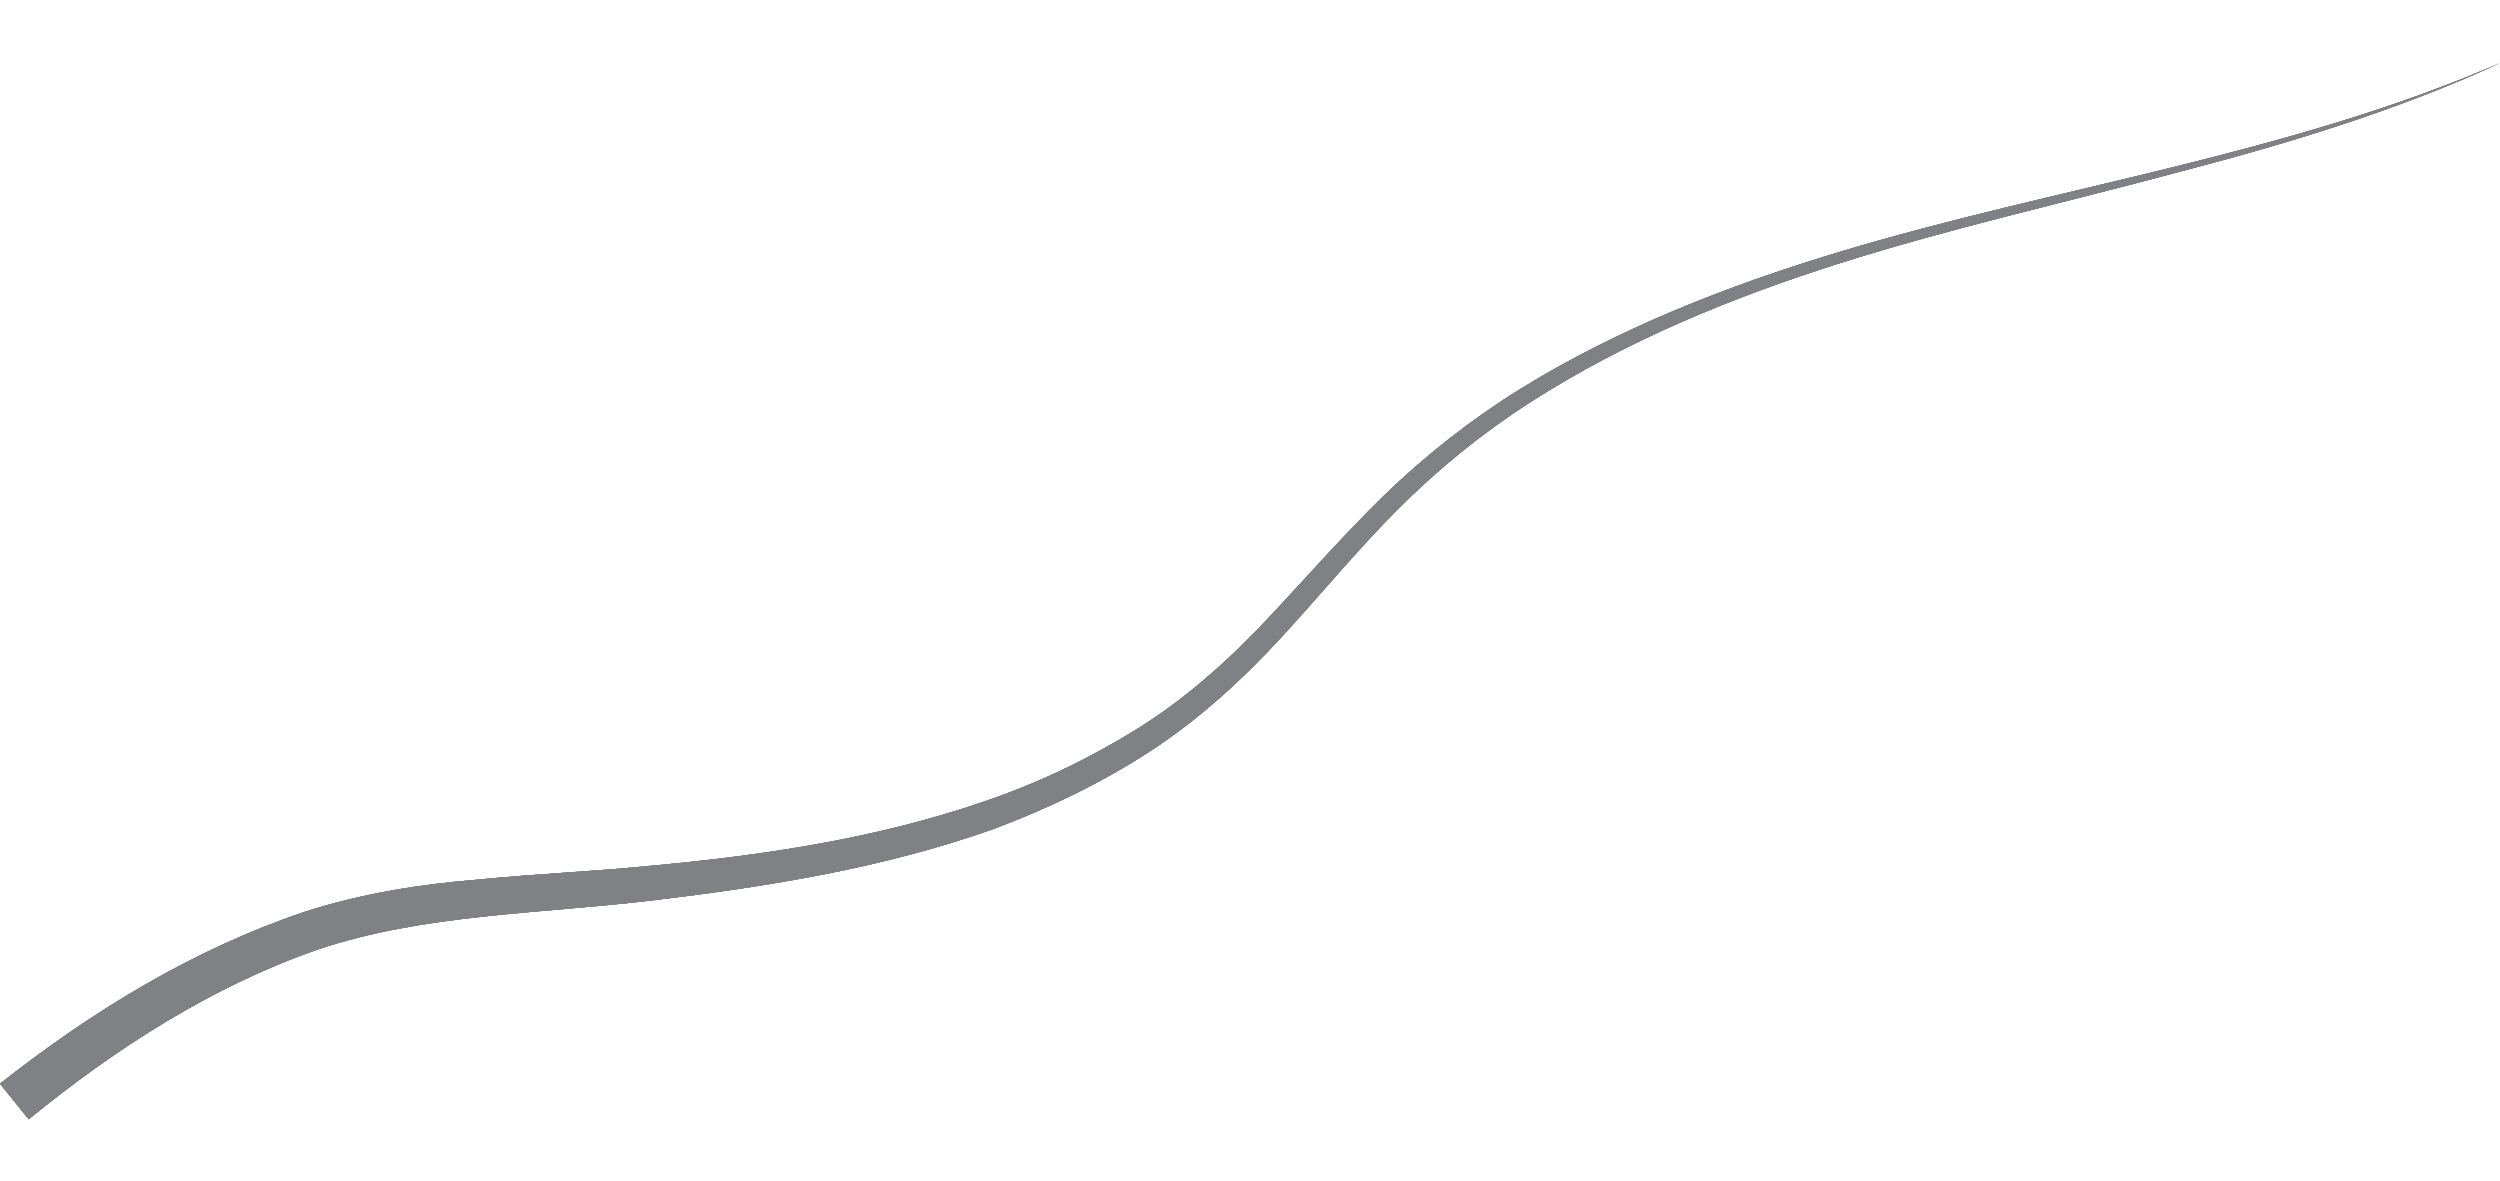 <?xml version="1.0" encoding="utf-8"?>
<!-- Generator: Adobe Illustrator 23.0.1, SVG Export Plug-In . SVG Version: 6.00 Build 0)  -->
<svg version="1.1" xmlns="http://www.w3.org/2000/svg" xmlns:xlink="http://www.w3.org/1999/xlink" x="0px" y="0px"
	 viewBox="0 0 218 103" style="enable-background:new 0 0 218 103;" xml:space="preserve">
<style type="text/css">
	.st0{fill:#808184;}
	.st1{display:none;}
	.st2{display:inline;fill:#808184;}
</style>
<g id="Layer_1">
	<path class="st0" d="M0,94.5c8-6.3,16.8-11.7,26.6-15c5-1.6,10.1-2.4,15.1-2.8c5-0.5,10-0.7,15-1.2c9.9-0.9,19.8-2.4,29.1-5.6
		c4.7-1.6,9.1-3.7,13.3-6.3c4.2-2.6,7.9-5.9,11.3-9.5c3.4-3.6,6.7-7.4,10.3-10.9c3.6-3.5,7.7-6.7,11.9-9.3c8.6-5.3,18.1-9,27.7-11.9
		c9.6-2.9,19.4-5,29.1-7.4c9.7-2.4,19.4-5.1,28.6-9.1c-9.1,4.2-18.8,7.1-28.4,9.6c-9.7,2.6-19.5,4.8-29,7.8
		c-9.5,3-18.8,6.8-27.2,12.2c-4.2,2.7-8,5.8-11.5,9.3c-3.5,3.5-6.7,7.4-10.1,11.1c-3.4,3.7-7.2,7.2-11.5,10c-4.3,2.8-8.9,5-13.7,6.8
		C77,75.7,67,77.3,57,78.5c-10,1.2-20.1,1.2-29.3,4.3C18.5,86,10.1,91.4,2.5,97.6L0,94.5z"/>
	<path class="st0" d="M0,94.5c8-6.3,16.8-11.7,26.6-15c5-1.6,10.1-2.4,15.1-2.8c5-0.5,10-0.7,15-1.2c9.9-0.9,19.8-2.4,29.1-5.6
		c4.7-1.6,9.1-3.7,13.3-6.3c4.2-2.6,7.9-5.9,11.3-9.5c3.4-3.6,6.7-7.4,10.3-10.9c3.6-3.5,7.7-6.7,11.9-9.3c8.6-5.3,18.1-9,27.7-11.9
		c9.6-2.9,19.4-5,29.1-7.4c9.7-2.4,19.4-5.1,28.6-9.1c-9.1,4.2-18.8,7.1-28.4,9.6c-9.7,2.6-19.5,4.8-29,7.8
		c-9.5,3-18.8,6.8-27.2,12.2c-4.2,2.7-8,5.8-11.5,9.3c-3.5,3.5-6.7,7.4-10.1,11.1c-3.4,3.7-7.2,7.2-11.5,10c-4.3,2.8-8.9,5-13.7,6.8
		C77,75.7,67,77.3,57,78.5c-10,1.2-20.1,1.2-29.3,4.3C18.5,86,10.1,91.4,2.5,97.6L0,94.5z"/>
	<path class="st0" d="M0,94.5c8-6.3,16.8-11.7,26.6-15c5-1.6,10.1-2.4,15.1-2.8c5-0.5,10-0.7,15-1.2c9.9-0.9,19.8-2.4,29.1-5.6
		c4.7-1.6,9.1-3.7,13.3-6.3c4.2-2.6,7.9-5.9,11.3-9.5c3.4-3.6,6.7-7.4,10.3-10.9c3.6-3.5,7.7-6.7,11.9-9.3c8.6-5.3,18.1-9,27.7-11.9
		c9.6-2.9,19.4-5,29.1-7.4c9.7-2.4,19.4-5.1,28.6-9.1c-9.1,4.2-18.8,7.1-28.4,9.6c-9.7,2.6-19.5,4.8-29,7.8
		c-9.5,3-18.8,6.8-27.2,12.2c-4.2,2.7-8,5.8-11.5,9.3c-3.5,3.5-6.7,7.4-10.1,11.1c-3.4,3.7-7.2,7.2-11.5,10c-4.3,2.8-8.9,5-13.7,6.8
		C77,75.7,67,77.3,57,78.5c-10,1.2-20.1,1.2-29.3,4.3C18.5,86,10.1,91.4,2.5,97.6L0,94.5z"/>
	<path class="st0" d="M0,94.5c8-6.3,16.8-11.7,26.6-15c5-1.6,10.1-2.4,15.1-2.8c5-0.5,10-0.7,15-1.2c9.9-0.9,19.8-2.4,29.1-5.6
		c4.7-1.6,9.1-3.7,13.3-6.3c4.2-2.6,7.9-5.9,11.3-9.5c3.4-3.6,6.7-7.4,10.3-10.9c3.6-3.5,7.7-6.7,11.9-9.3c8.6-5.3,18.1-9,27.7-11.9
		c9.6-2.9,19.4-5,29.1-7.4c9.7-2.4,19.4-5.1,28.6-9.1c-9.1,4.2-18.8,7.1-28.4,9.6c-9.7,2.6-19.5,4.8-29,7.8
		c-9.5,3-18.8,6.8-27.2,12.2c-4.2,2.7-8,5.8-11.5,9.3c-3.5,3.5-6.7,7.4-10.1,11.1c-3.4,3.7-7.2,7.2-11.5,10c-4.3,2.8-8.9,5-13.7,6.8
		C77,75.7,67,77.3,57,78.5c-10,1.2-20.1,1.2-29.3,4.3C18.5,86,10.1,91.4,2.5,97.6L0,94.5z"/>
	<path class="st0" d="M0,94.5c8-6.3,16.8-11.7,26.6-15c5-1.6,10.1-2.4,15.1-2.8c5-0.5,10-0.7,15-1.2c9.9-0.9,19.8-2.4,29.1-5.6
		c4.7-1.6,9.1-3.7,13.3-6.3c4.2-2.6,7.9-5.9,11.3-9.5c3.4-3.6,6.7-7.4,10.3-10.9c3.6-3.5,7.7-6.7,11.9-9.3c8.6-5.3,18.1-9,27.7-11.9
		c9.6-2.9,19.4-5,29.1-7.4c9.7-2.4,19.4-5.1,28.6-9.1c-9.1,4.2-18.8,7.1-28.4,9.6c-9.7,2.6-19.5,4.8-29,7.8
		c-9.5,3-18.8,6.8-27.2,12.2c-4.2,2.7-8,5.8-11.5,9.3c-3.5,3.5-6.7,7.4-10.1,11.1c-3.4,3.7-7.2,7.2-11.5,10c-4.3,2.8-8.9,5-13.7,6.8
		C77,75.7,67,77.3,57,78.5c-10,1.2-20.1,1.2-29.3,4.3C18.5,86,10.1,91.4,2.5,97.6L0,94.5z"/>
</g>
<g id="Layer_3" class="st1">
	<path class="st2" d="M216.4,2.8c-17.6,8.3-35.3,16.5-53,24.7l-53,24.6l-53,24.6L4.3,101.1l-1.6-3.5c17.7-8.2,35.5-16.2,53.2-24.2
		c17.8-7.9,35.6-15.9,53.4-23.8l53.5-23.5C180.6,18.3,198.5,10.6,216.4,2.8z"/>
</g>
<g id="Layer_2" class="st1">
	<path class="st2" d="M3.6,99.1c9.7-1.5,19.3-4.3,27.8-8.9c8.5-4.7,15.2-12.2,22.7-18.9c7.5-6.7,15.4-13.1,24.4-17.9
		c4.5-2.4,9.2-4.4,14.2-5.7c4.9-1.3,10.1-1.9,15.1-1.9c5-0.1,10,0.1,15-0.1c4.9-0.3,9.8-1.1,14.6-2.4c9.6-2.6,18.6-7,27.2-12.1
		c8.6-5.1,16.8-10.9,25.2-16.4C198.2,9.3,206.8,4,216,0c-9.1,4.2-17.6,9.6-25.8,15.2c-8.3,5.6-16.3,11.6-24.9,16.8
		c-8.5,5.2-17.6,9.8-27.3,12.7c-4.9,1.4-9.9,2.3-14.9,2.7c-5.1,0.3-10.1,0.2-15,0.4c-5,0.1-9.9,0.7-14.6,2.1
		c-4.7,1.3-9.3,3.3-13.6,5.7c-8.6,4.8-16.3,11.2-23.6,17.9c-3.7,3.4-7.2,6.9-10.9,10.4c-3.7,3.4-7.7,6.8-12.2,9.4
		c-9,5.1-18.9,8.1-28.9,9.8L3.6,99.1z"/>
</g>
</svg>
